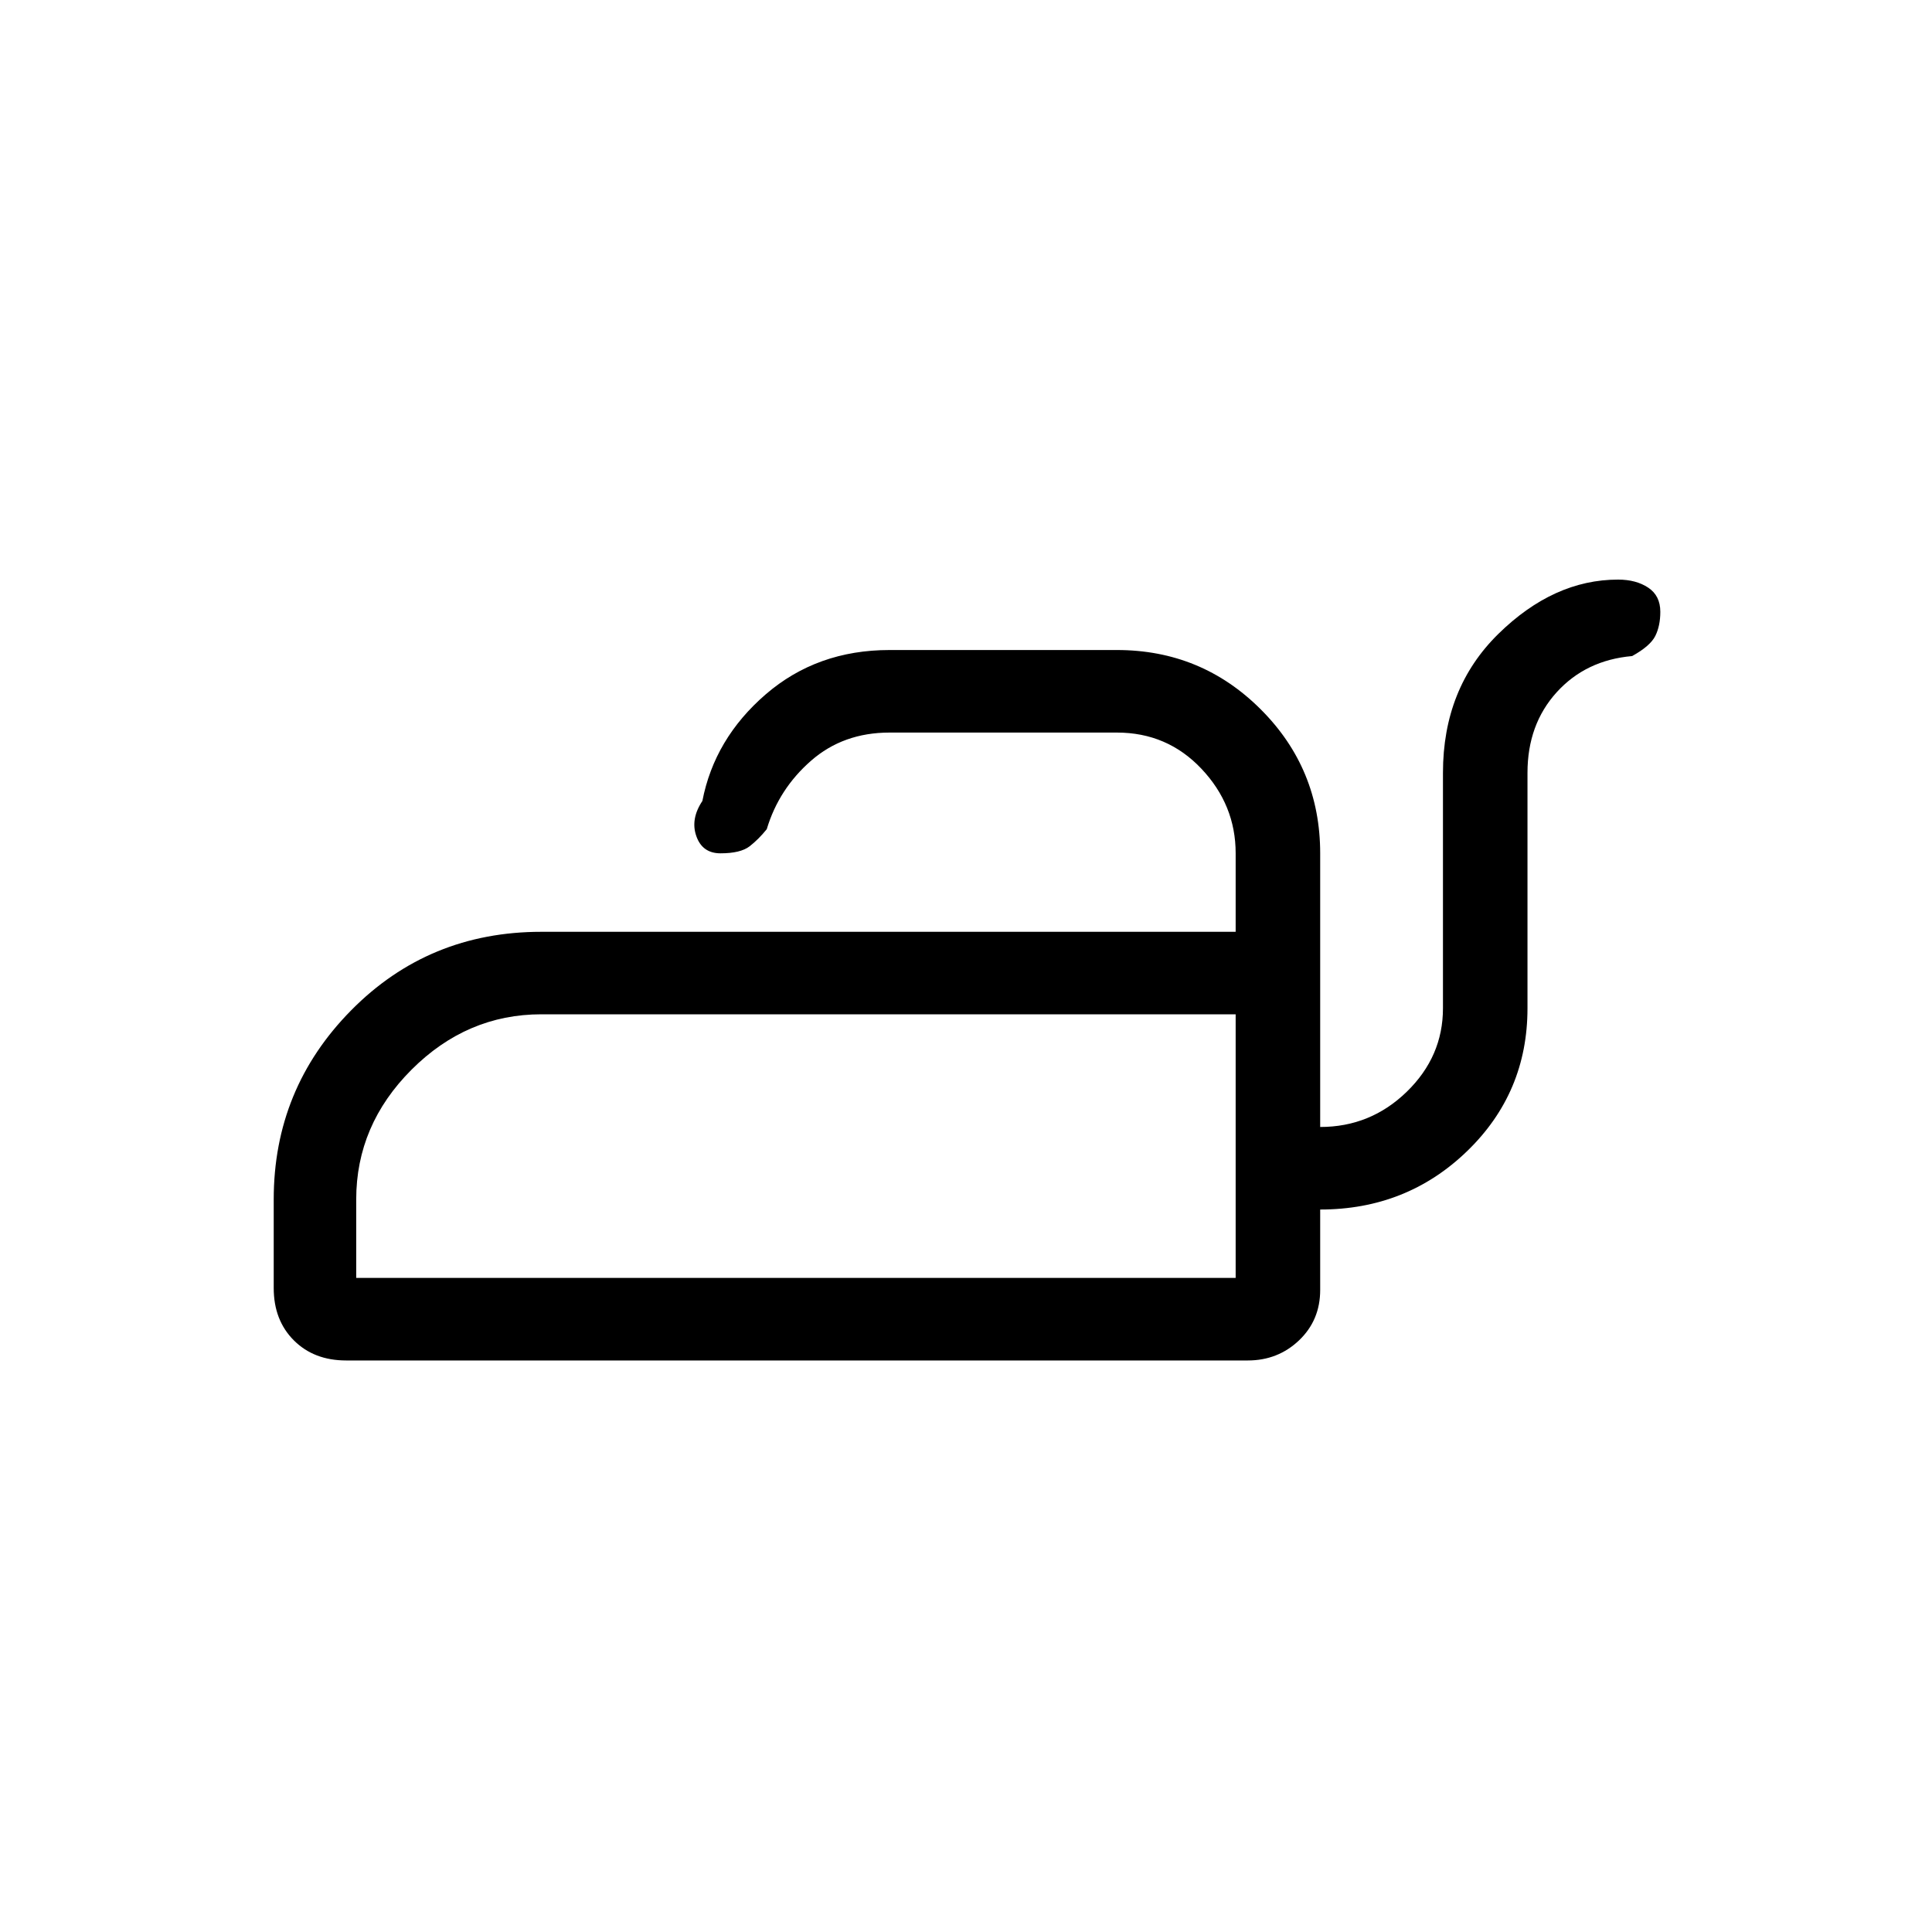 <svg xmlns="http://www.w3.org/2000/svg" height="40" width="40"><path d="M7.167 28.167q-.667 0-1.084-.417-.416-.417-.416-1.083v-1.834q0-2.291 1.604-3.916t3.937-1.625h14.375v-1.625q0-1-.708-1.75t-1.75-.75h-4.708q-.959 0-1.625.583-.667.583-.917 1.417-.167.208-.354.354-.188.146-.604.146-.375 0-.5-.355-.125-.354.125-.729.25-1.291 1.312-2.208 1.063-.917 2.563-.917h4.708q1.75 0 2.979 1.23 1.229 1.229 1.229 2.979v5.666q1.042 0 1.792-.729t.75-1.729V16q0-1.75 1.146-2.875T33.5 12q.375 0 .625.167.25.166.25.5 0 .291-.104.5-.104.208-.479.416-.959.084-1.563.75-.604.667-.604 1.667v4.875q0 1.75-1.25 2.958-1.25 1.209-3.042 1.209v1.666q0 .625-.437 1.042-.438.417-1.063.417Zm.208-1.709h18.208V21H11.208q-1.541 0-2.687 1.146t-1.146 2.687Zm18.208 0V21v5.458Z"/></svg>